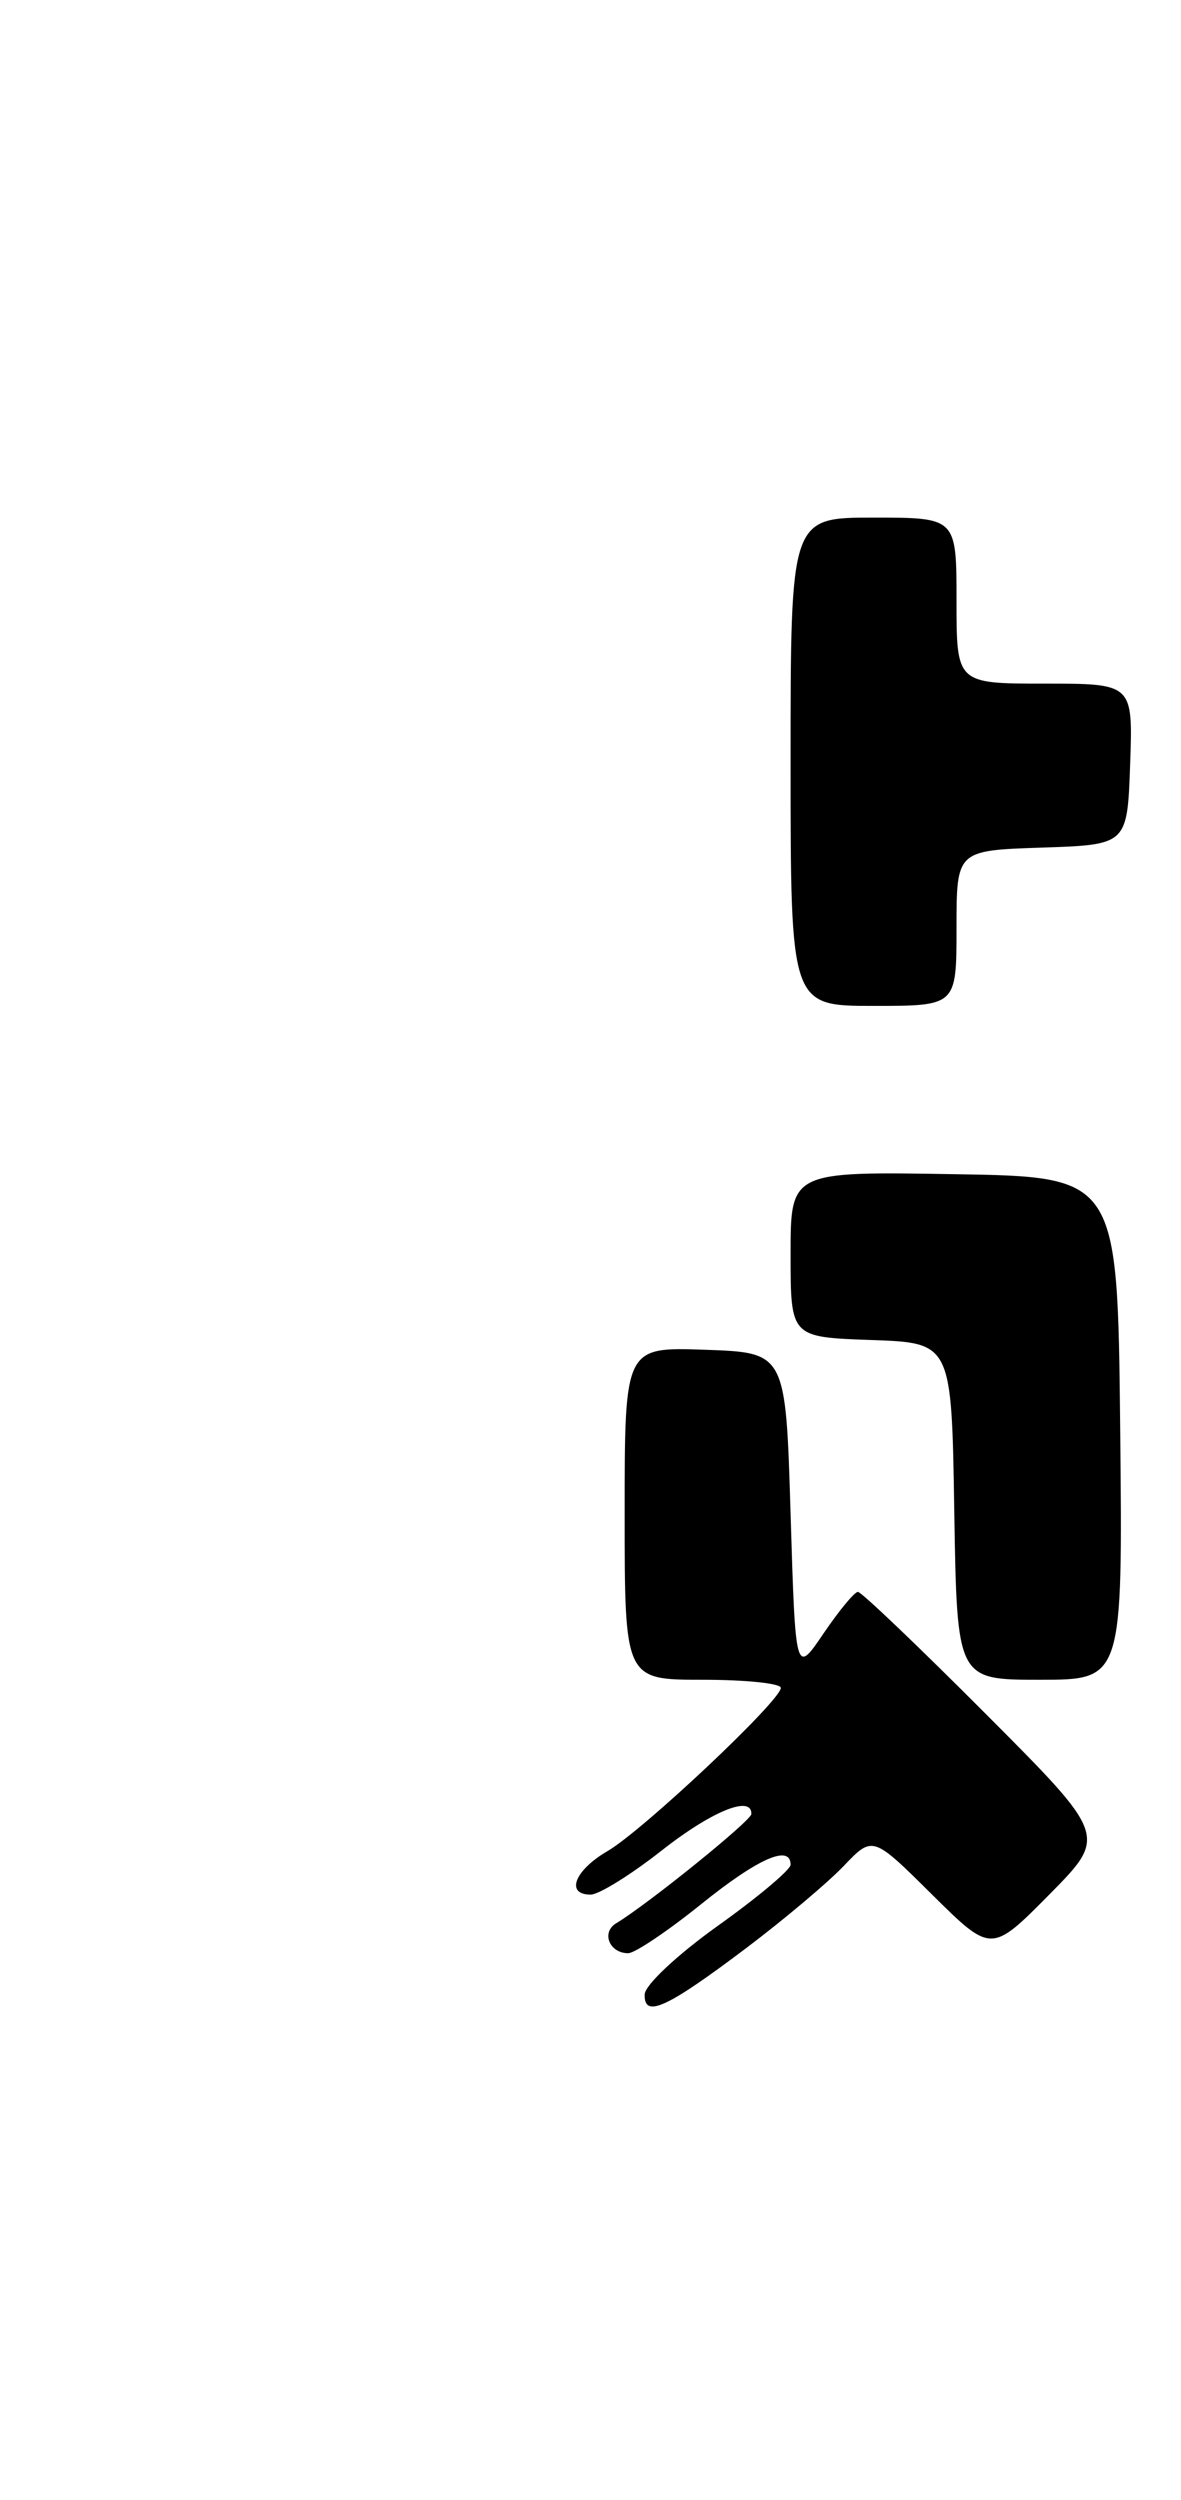 <?xml version="1.0" encoding="UTF-8" standalone="no"?>
<!DOCTYPE svg PUBLIC "-//W3C//DTD SVG 1.1//EN" "http://www.w3.org/Graphics/SVG/1.1/DTD/svg11.dtd" >
<svg xmlns="http://www.w3.org/2000/svg" xmlns:xlink="http://www.w3.org/1999/xlink" version="1.1" viewBox="0 0 121 256">
 <g >
 <path fill="currentColor"
d=" M 76.50 199.44 C 80.35 196.53 84.83 192.76 86.45 191.06 C 89.41 187.96 89.41 187.96 95.48 193.98 C 101.56 200.00 101.56 200.00 107.51 193.99 C 113.45 187.98 113.45 187.98 100.99 175.49 C 94.14 168.62 88.25 163.00 87.90 163.00 C 87.55 163.00 85.97 164.91 84.38 167.25 C 81.50 171.50 81.50 171.50 81.00 155.00 C 80.50 138.50 80.50 138.50 72.25 138.21 C 64.00 137.92 64.00 137.92 64.00 154.96 C 64.00 172.00 64.00 172.00 72.00 172.00 C 76.40 172.00 80.00 172.37 80.00 172.83 C 80.00 174.13 65.87 187.43 62.25 189.54 C 58.86 191.51 57.90 194.00 60.52 194.00 C 61.35 194.00 64.62 191.98 67.77 189.50 C 72.94 185.44 77.04 183.77 76.98 185.75 C 76.96 186.43 66.38 194.98 63.12 196.94 C 61.58 197.88 62.44 200.00 64.36 200.00 C 65.04 200.00 68.39 197.75 71.81 195.00 C 77.65 190.29 81.00 188.81 81.00 190.94 C 81.00 191.45 77.65 194.27 73.55 197.19 C 69.38 200.17 66.08 203.26 66.05 204.22 C 65.98 206.69 68.29 205.63 76.50 199.44 Z  M 114.77 146.25 C 114.50 120.50 114.50 120.50 97.75 120.23 C 81.00 119.95 81.00 119.95 81.00 128.44 C 81.00 136.92 81.00 136.92 89.25 137.21 C 97.50 137.50 97.50 137.50 97.77 154.75 C 98.05 172.00 98.05 172.00 106.54 172.00 C 115.03 172.00 115.03 172.00 114.77 146.25 Z  M 98.00 95.04 C 98.00 87.08 98.00 87.08 106.75 86.79 C 115.50 86.50 115.50 86.50 115.79 78.25 C 116.08 70.00 116.08 70.00 107.04 70.00 C 98.00 70.00 98.00 70.00 98.00 61.50 C 98.00 53.00 98.00 53.00 89.50 53.00 C 81.00 53.00 81.00 53.00 81.00 78.00 C 81.00 103.00 81.00 103.00 89.50 103.00 C 98.00 103.00 98.00 103.00 98.00 95.04 Z "/>
</g>
</svg>
